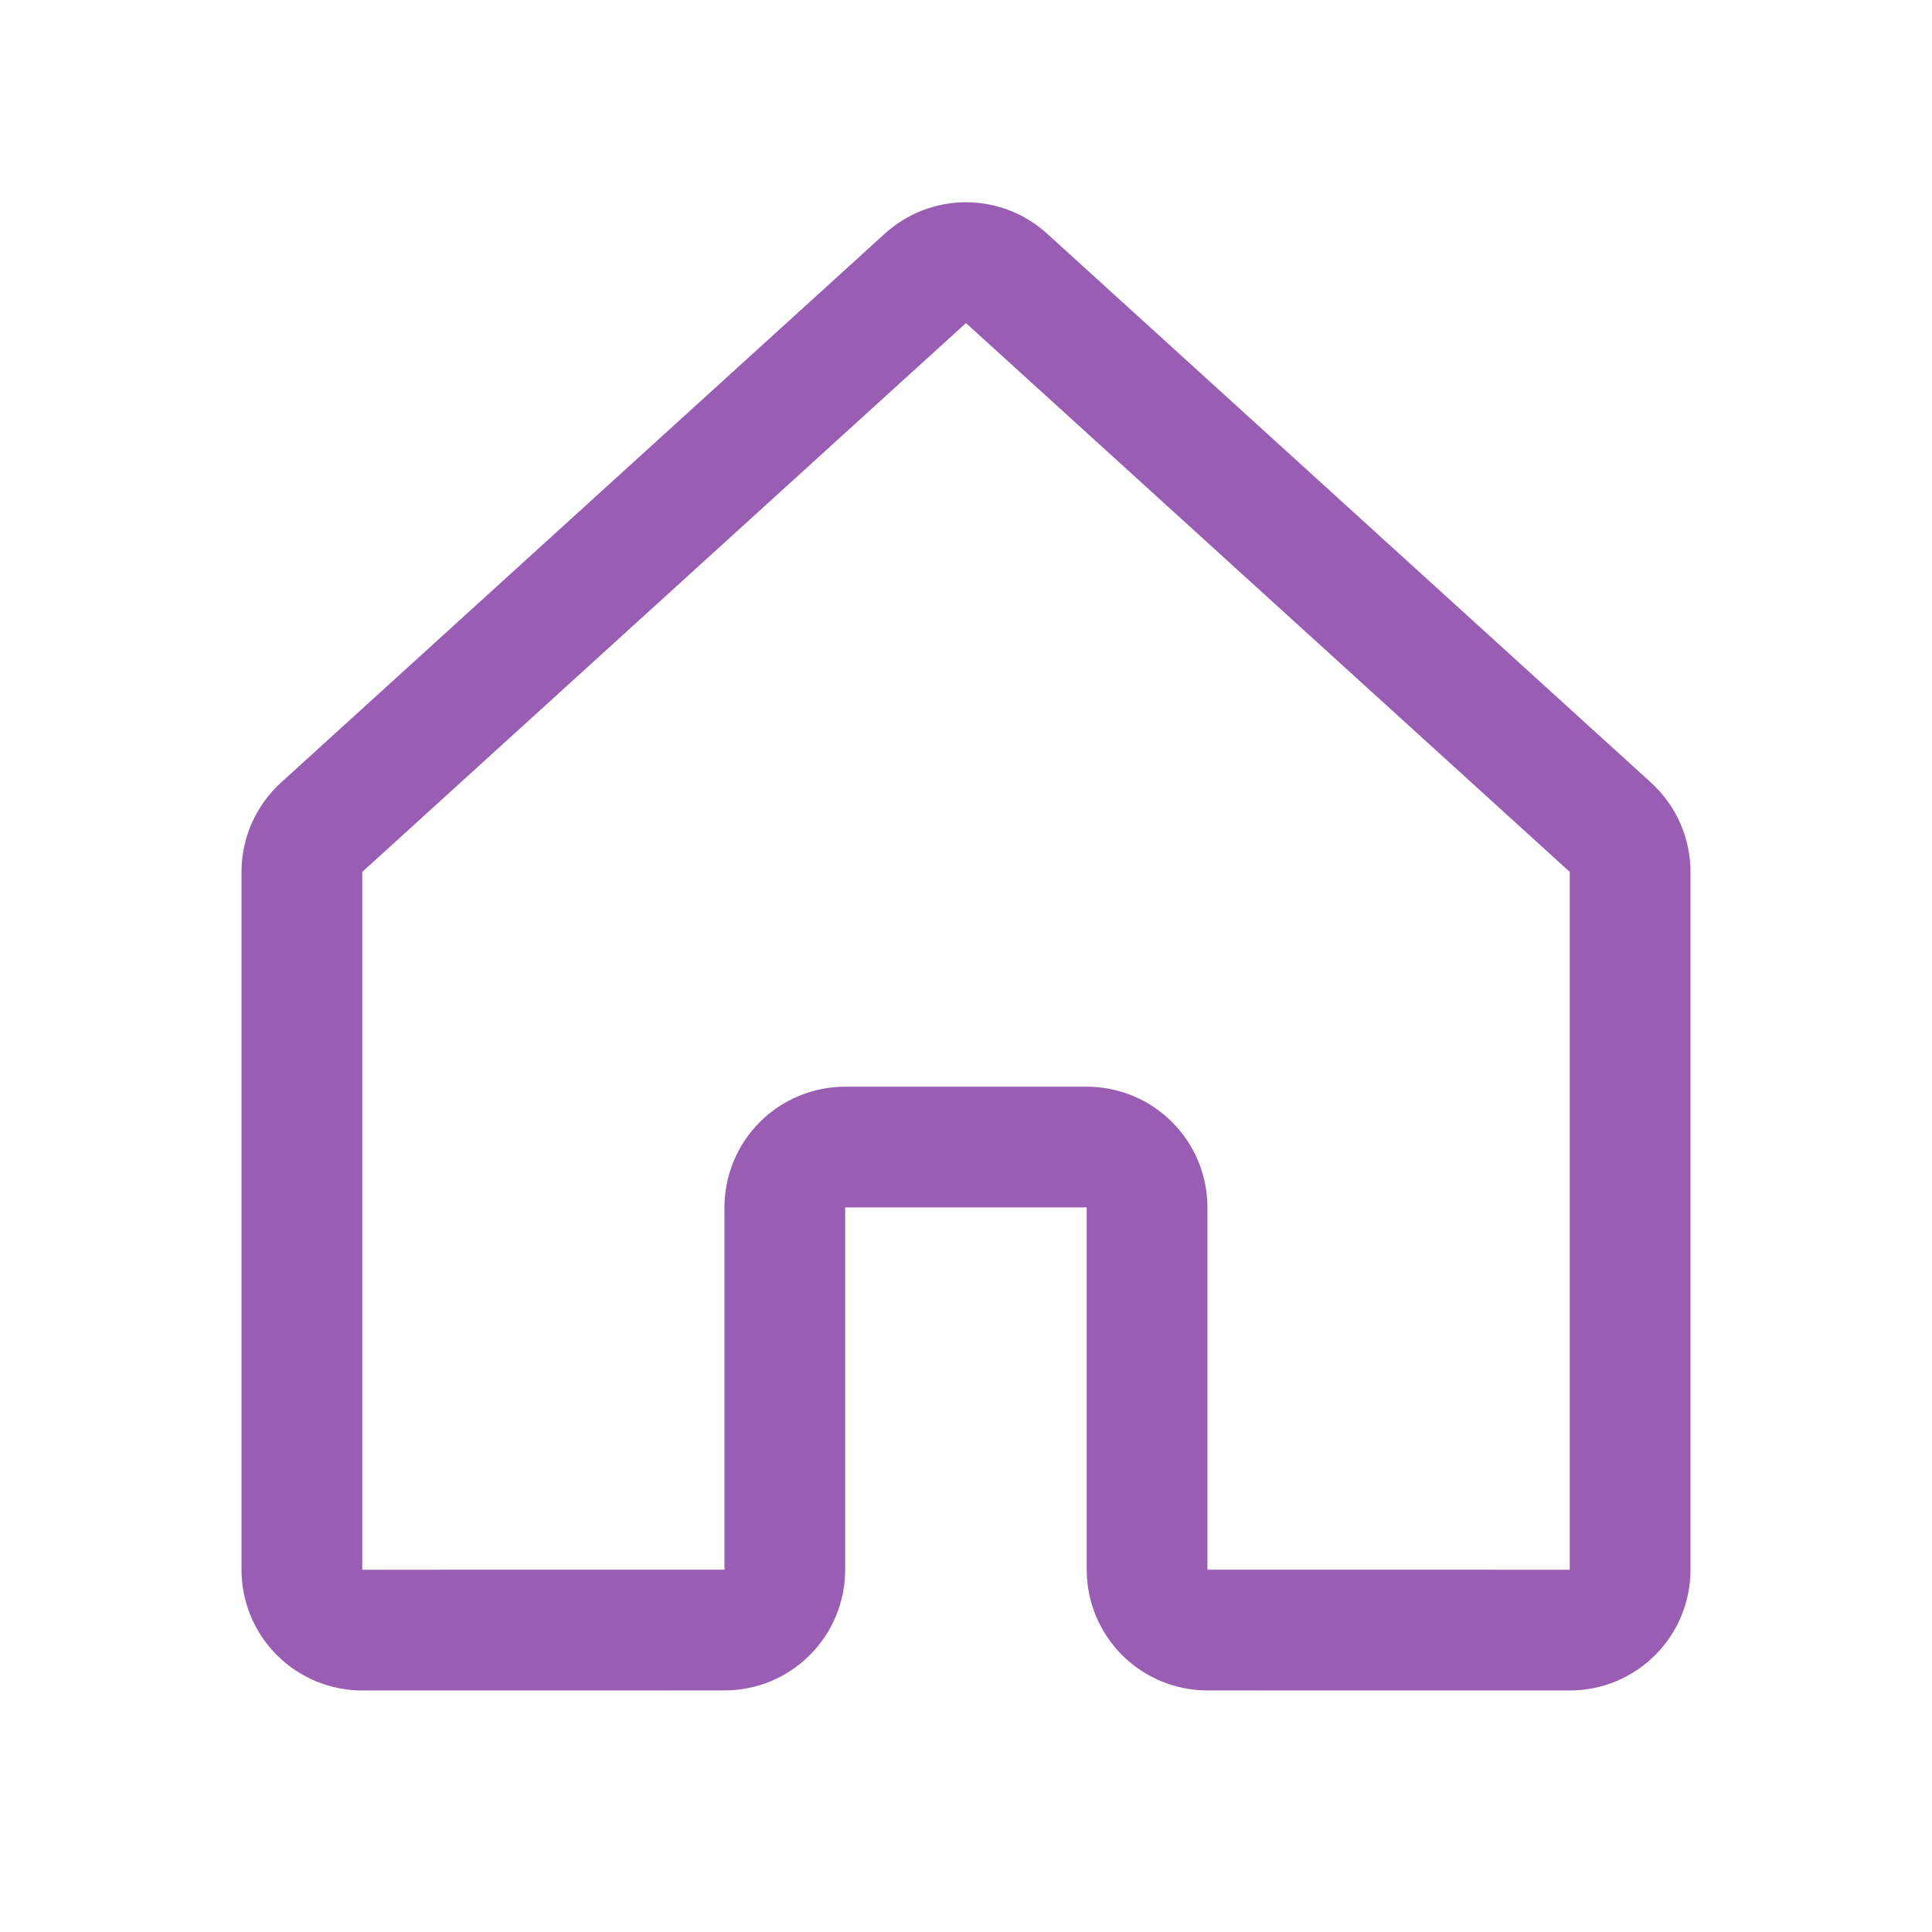 <svg width="32" height="32" viewBox="0 0 32 32" fill="transparent" xmlns="http://www.w3.org/2000/svg">
<path d="M18.999 25.999V19.999C18.999 19.734 18.894 19.479 18.706 19.292C18.519 19.104 18.265 18.999 17.999 18.999H13.999C13.734 18.999 13.48 19.104 13.292 19.292C13.105 19.479 12.999 19.734 12.999 19.999V25.999C12.999 26.264 12.894 26.519 12.706 26.706C12.519 26.894 12.265 26.999 11.999 26.999L6 27C5.869 27 5.739 26.974 5.617 26.924C5.496 26.873 5.386 26.8 5.293 26.707C5.2 26.614 5.126 26.504 5.076 26.383C5.026 26.261 5 26.131 5 26V14.442C5 14.303 5.029 14.165 5.085 14.038C5.142 13.91 5.224 13.796 5.327 13.702L15.327 4.611C15.511 4.443 15.751 4.35 15.999 4.35C16.248 4.35 16.488 4.443 16.672 4.611L26.673 13.702C26.776 13.796 26.858 13.91 26.915 14.038C26.971 14.165 27 14.303 27 14.442V26C27 26.131 26.974 26.261 26.924 26.383C26.874 26.504 26.8 26.614 26.707 26.707C26.614 26.8 26.504 26.873 26.383 26.924C26.261 26.974 26.131 27 26 27L19.999 26.999C19.734 26.999 19.48 26.894 19.292 26.706C19.105 26.519 18.999 26.264 18.999 25.999V25.999Z" stroke="#995EB3" stroke-width="2" stroke-linecap="round" stroke-linejoin="round"/>
</svg>
